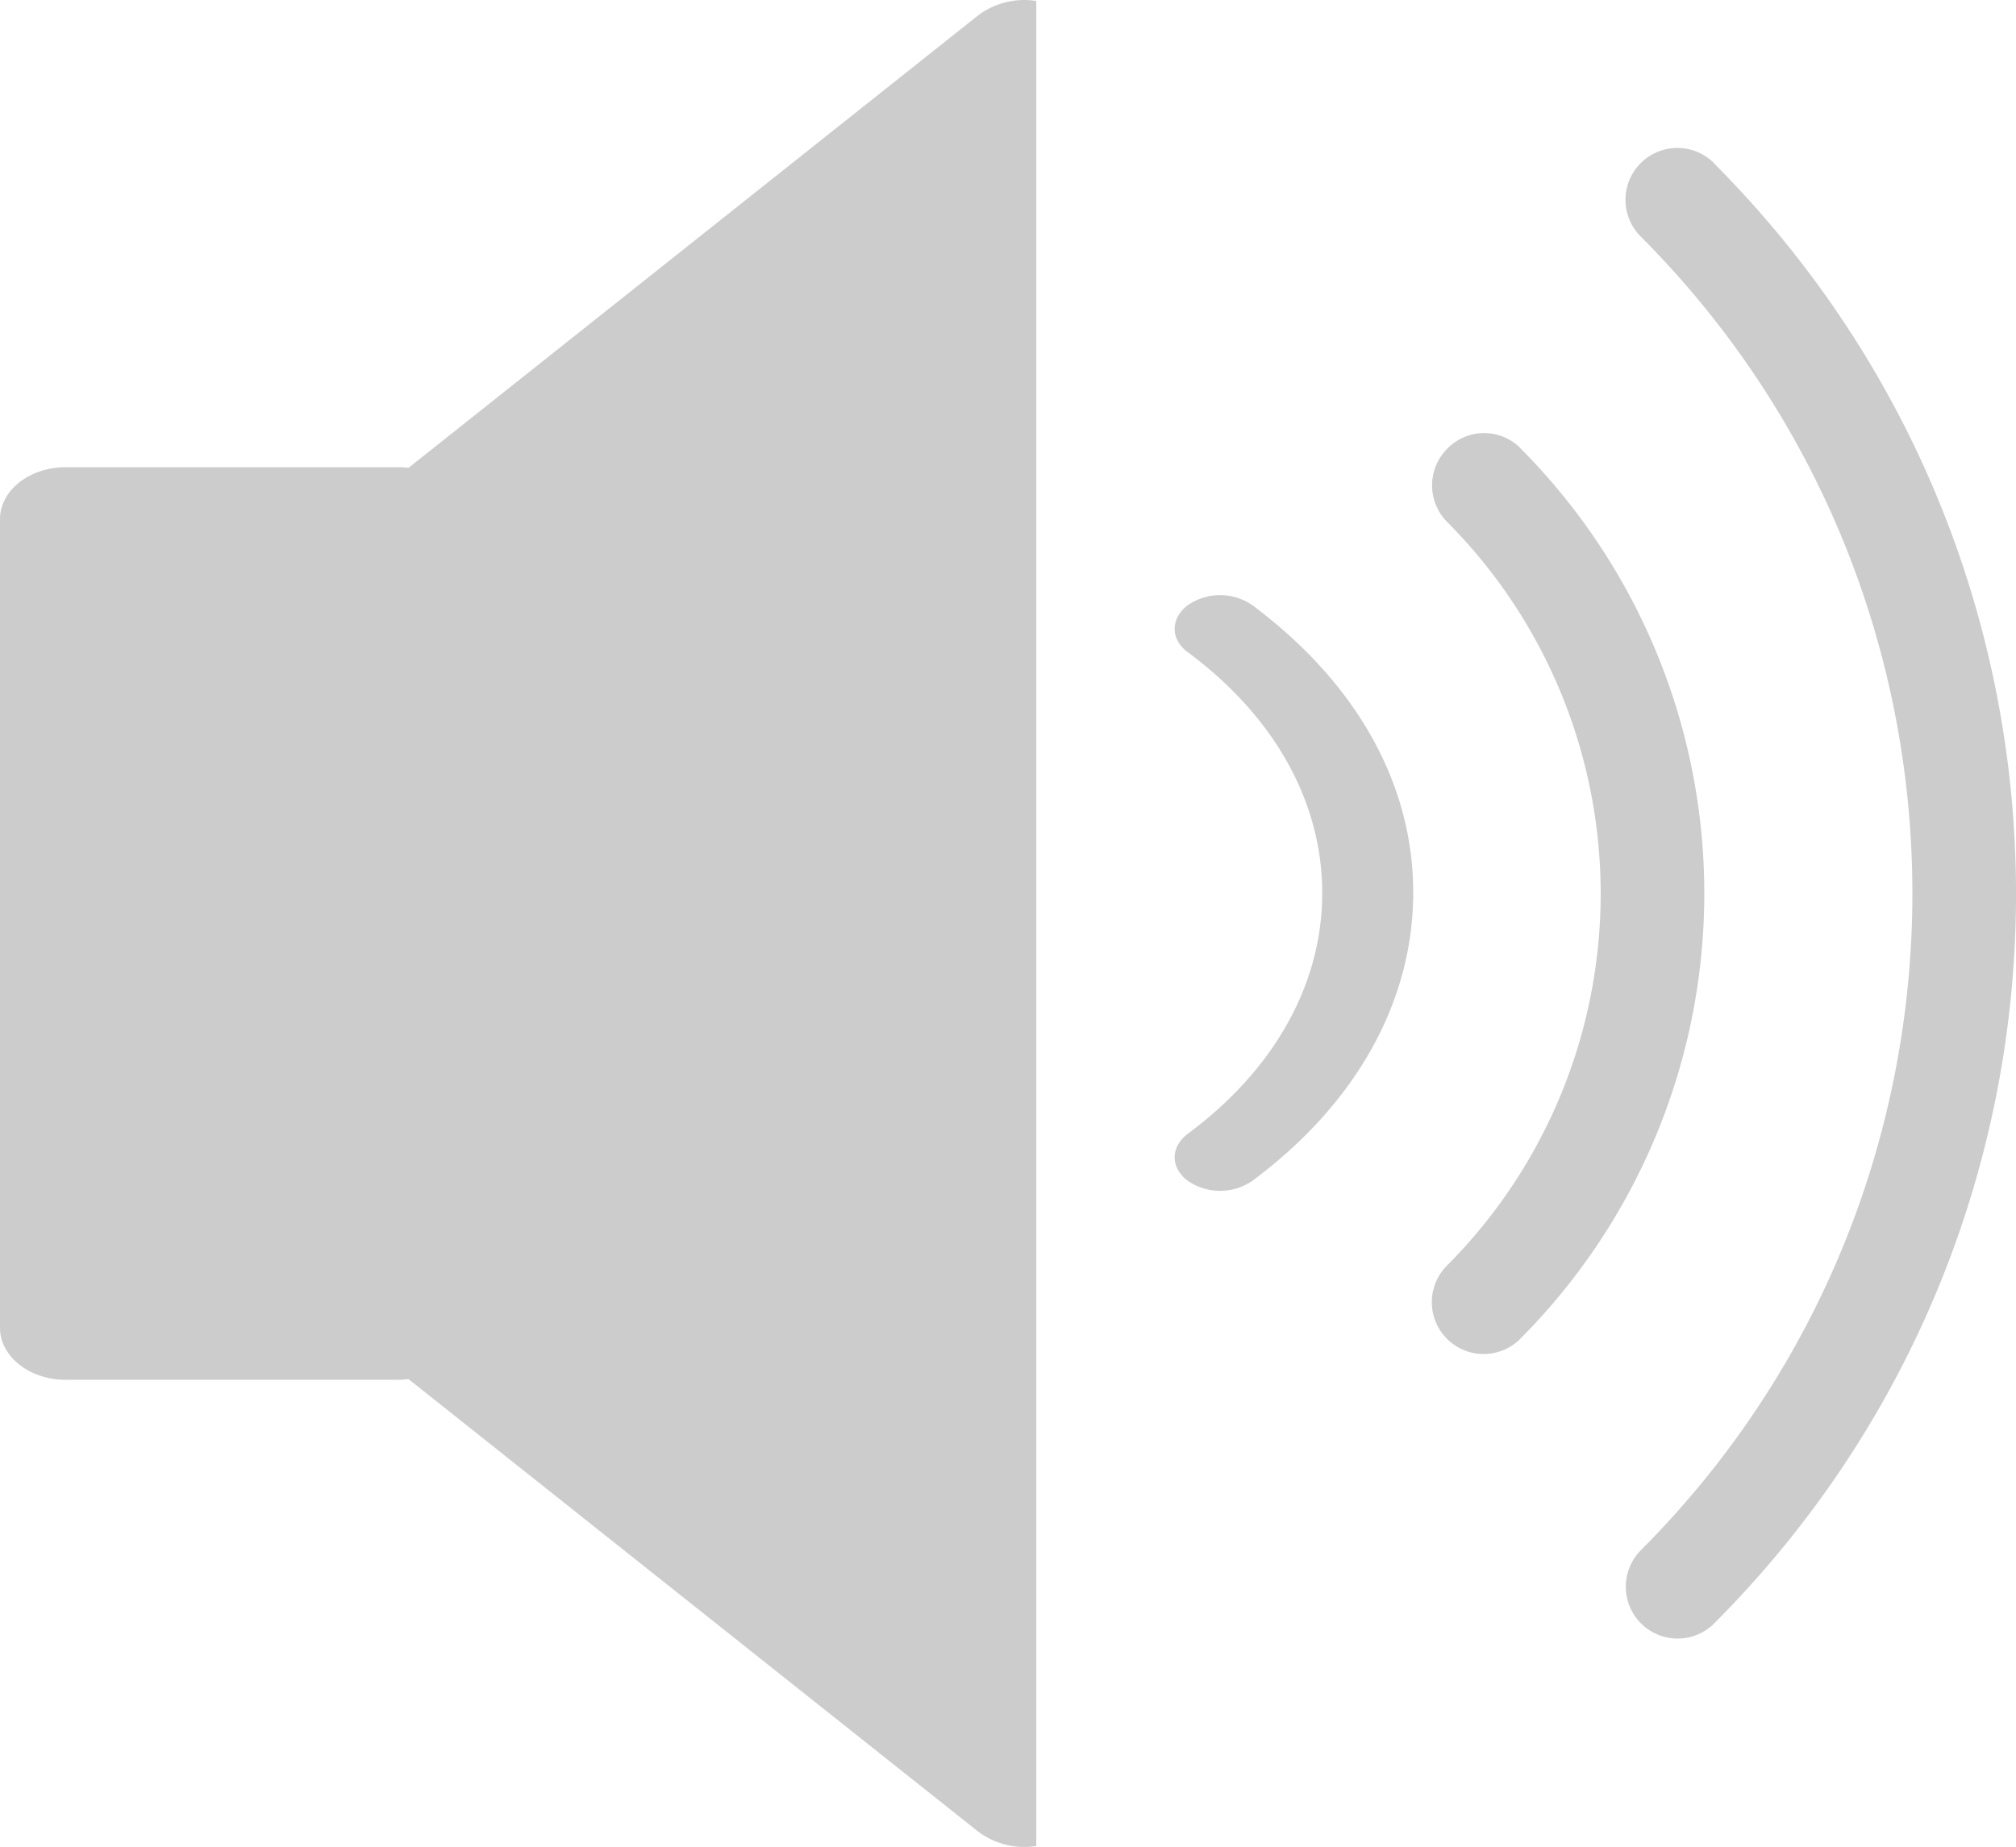 <svg xmlns="http://www.w3.org/2000/svg" viewBox="0 0 443.05 406"><defs><style>.cls-1{fill:#ccc;}</style></defs><title>レイヤー 2</title><g id="レイヤー_2" data-name="レイヤー 2"><g id="レイヤー_1-2" data-name="レイヤー 1"><g id="レイヤー_2-2" data-name="レイヤー 2"><g id="レイヤー_1-2-2" data-name="レイヤー 1-2"><path class="cls-1" d="M376.68,35.85A11.38,11.38,0,0,0,360.58,52h0c79.6,79.8,79.6,209,0,288.8a11.39,11.39,0,0,0,15.8,16.4l.3-.3c88.5-88.6,88.5-232.2,0-321Z"/><path class="cls-1" d="M334.08,98.45a11.28,11.28,0,0,0-16,.16l-.13.14a11.41,11.41,0,0,0,0,15.9,115.82,115.82,0,0,1,0,163.6,11.39,11.39,0,0,0,15.8,16.4l.3-.3a138.7,138.7,0,0,0,0-195.9Z"/><path class="cls-1" d="M275.18,133a12.51,12.51,0,0,0-14.1,0c-3.9,2.9-3.9,7.6,0,10.4,19,14.1,29.5,32.9,29.5,52.9s-10.5,38.8-29.5,52.9c-3.9,2.9-3.9,7.5,0,10.4a12.51,12.51,0,0,0,14.1,0c22.8-16.9,35.4-39.4,35.4-63.4S298,150,275.18,133Z"/><path class="cls-1" d="M215,3.35,89.78,102.84a16.64,16.64,0,0,0-2.12-.13H14.36C6.46,102.71,0,107.84,0,114.12V291.89c0,6.27,6.46,11.41,14.36,11.41h73.3c.71,0,1.42-.06,2.12-.14L215,402.65a16.9,16.9,0,0,0,12.74,3.14V.21A16.9,16.9,0,0,0,215,3.35Z"/></g></g></g></g></svg>